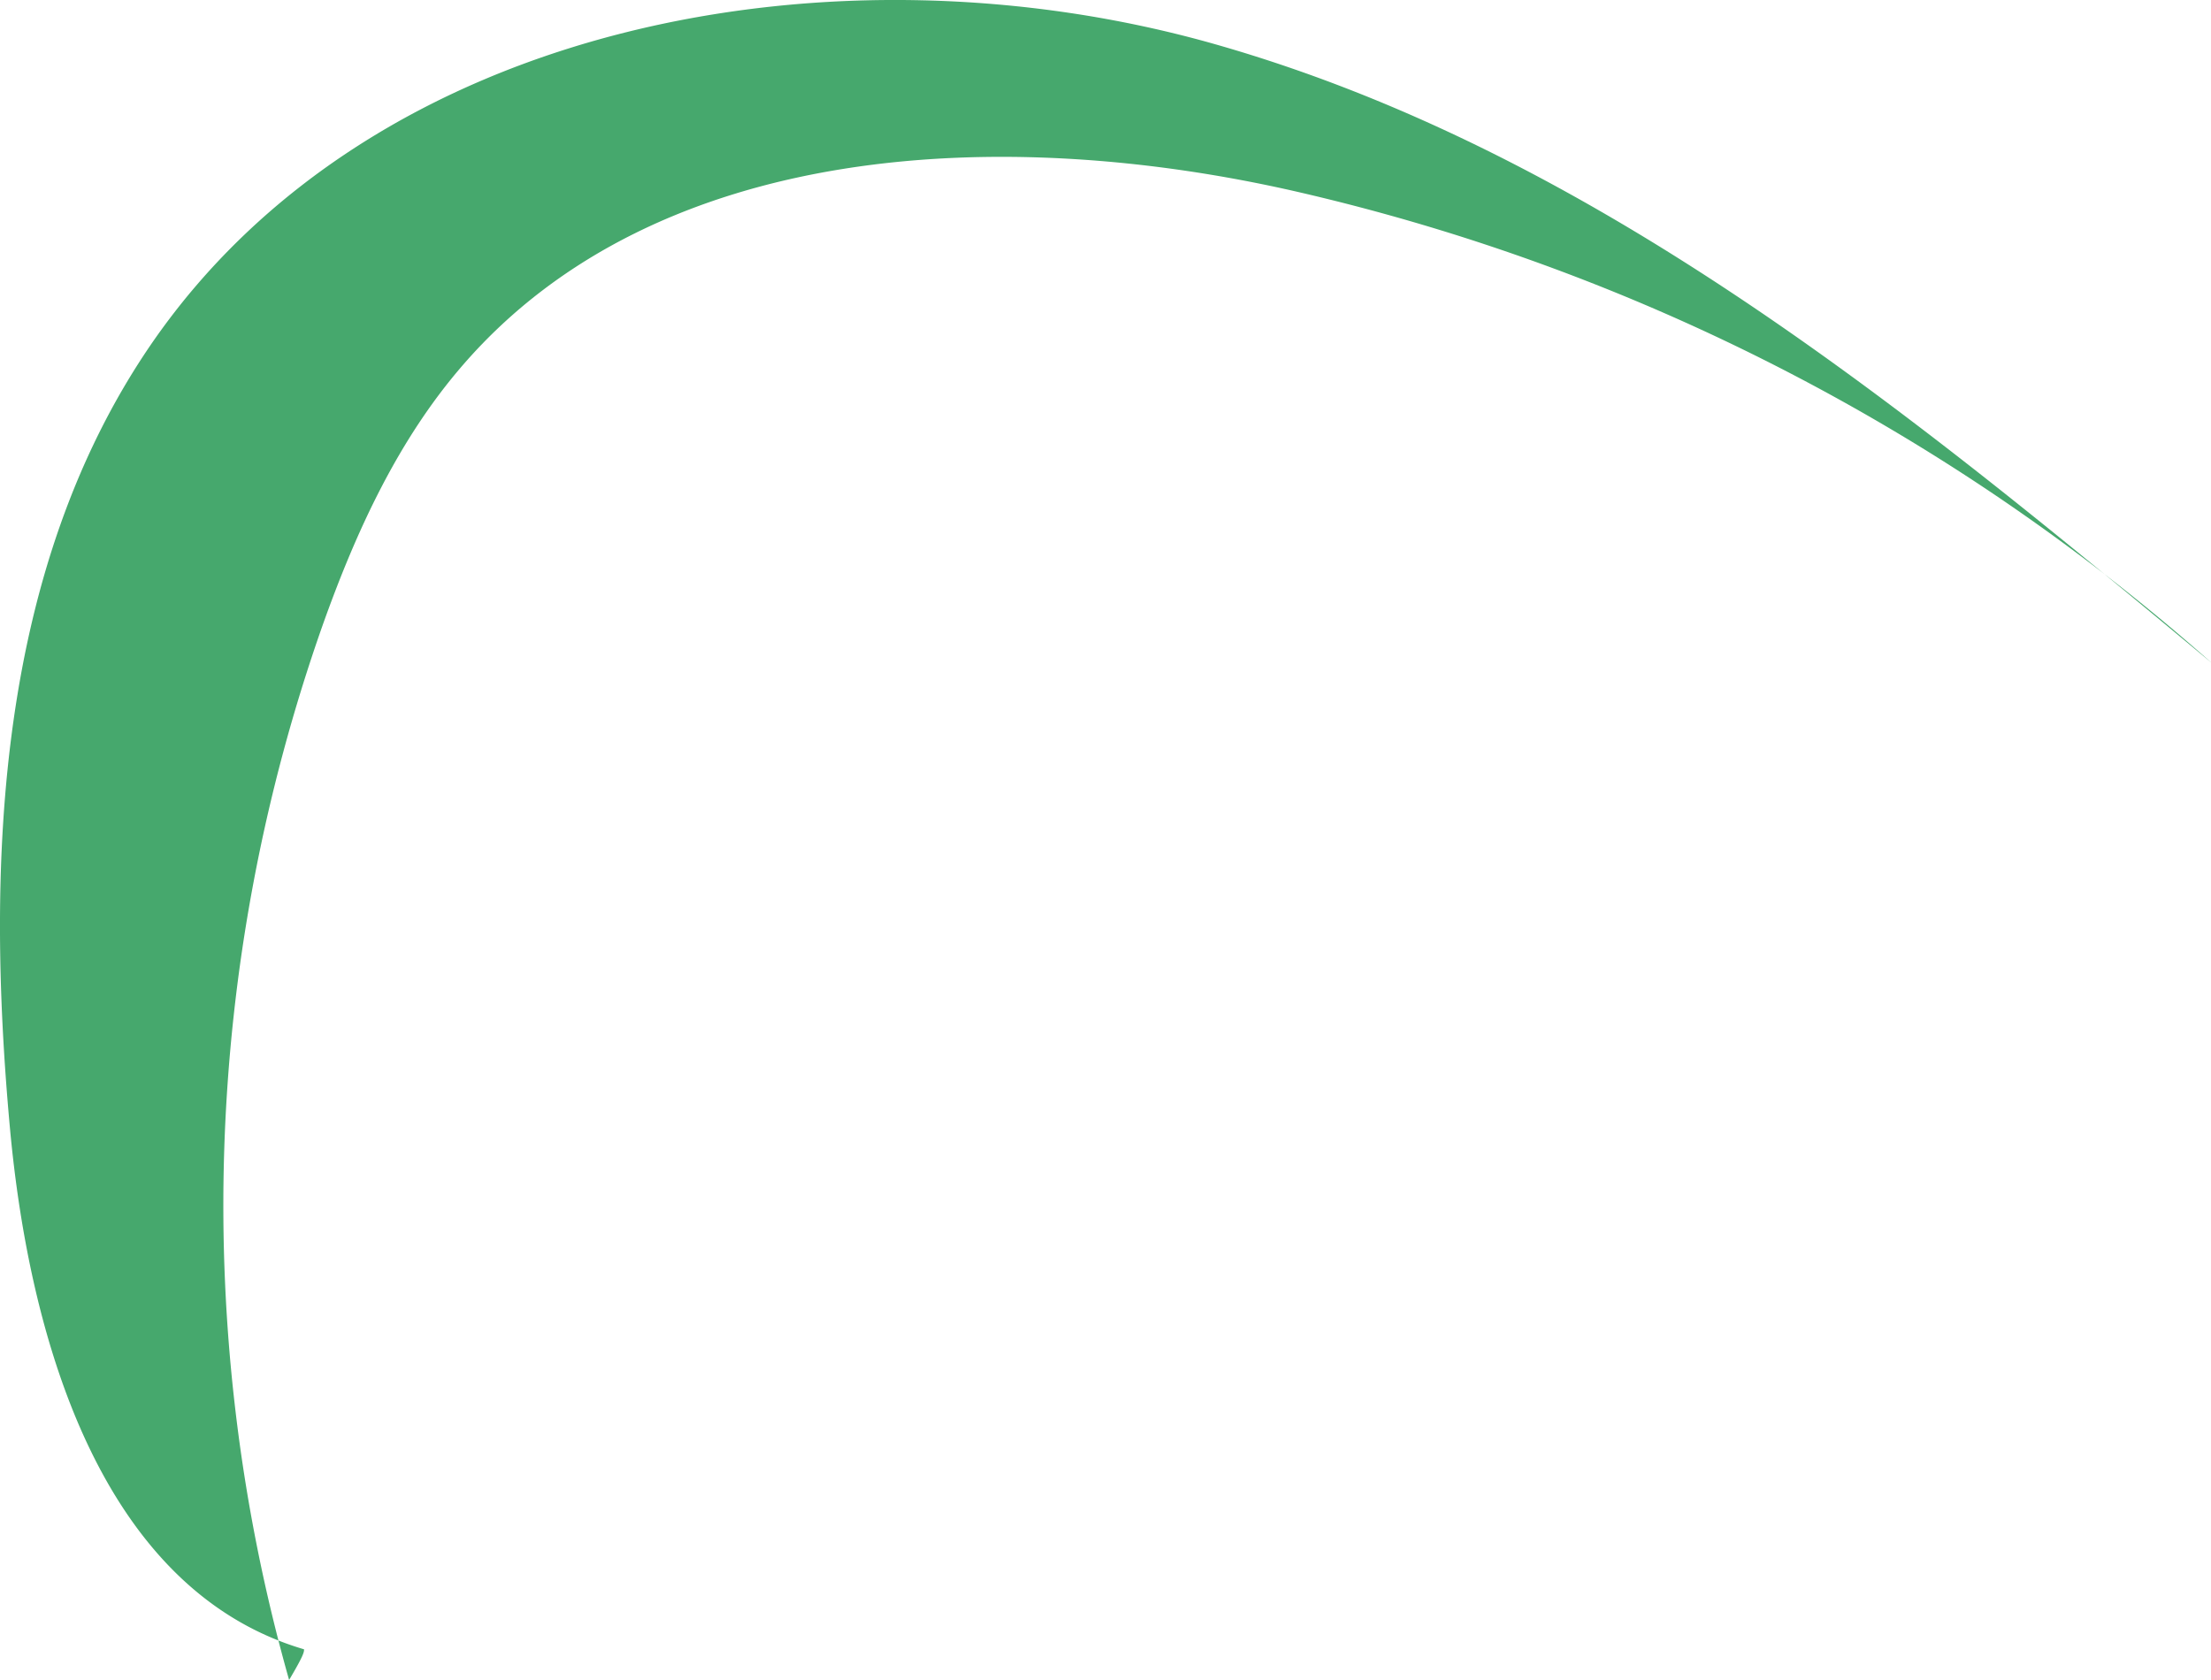 <svg xmlns="http://www.w3.org/2000/svg" viewBox="0 0 137.66 104.62"><defs><style>.cls-1{fill:#46a86d;}</style></defs><g id="Layer_2" data-name="Layer 2"><g id="Grass"><path class="cls-1" d="M18,104.62a108.7,108.7,0,0,1,2.1-65.72c2.07-5.81,4.69-11.53,8.74-16.19C41,8.69,62.62,7.79,80.71,11.93a129.71,129.71,0,0,1,57,29.36c-18.85-15.7-38.46-31.8-62-38.52S23.17,1.27,9.34,21.54C-.14,35.46-.92,53.49.62,70.26,1.83,83.45,6.32,99,18.93,102.71,18.93,102.88,18.93,103.05,18,104.62Z"/></g></g></svg>